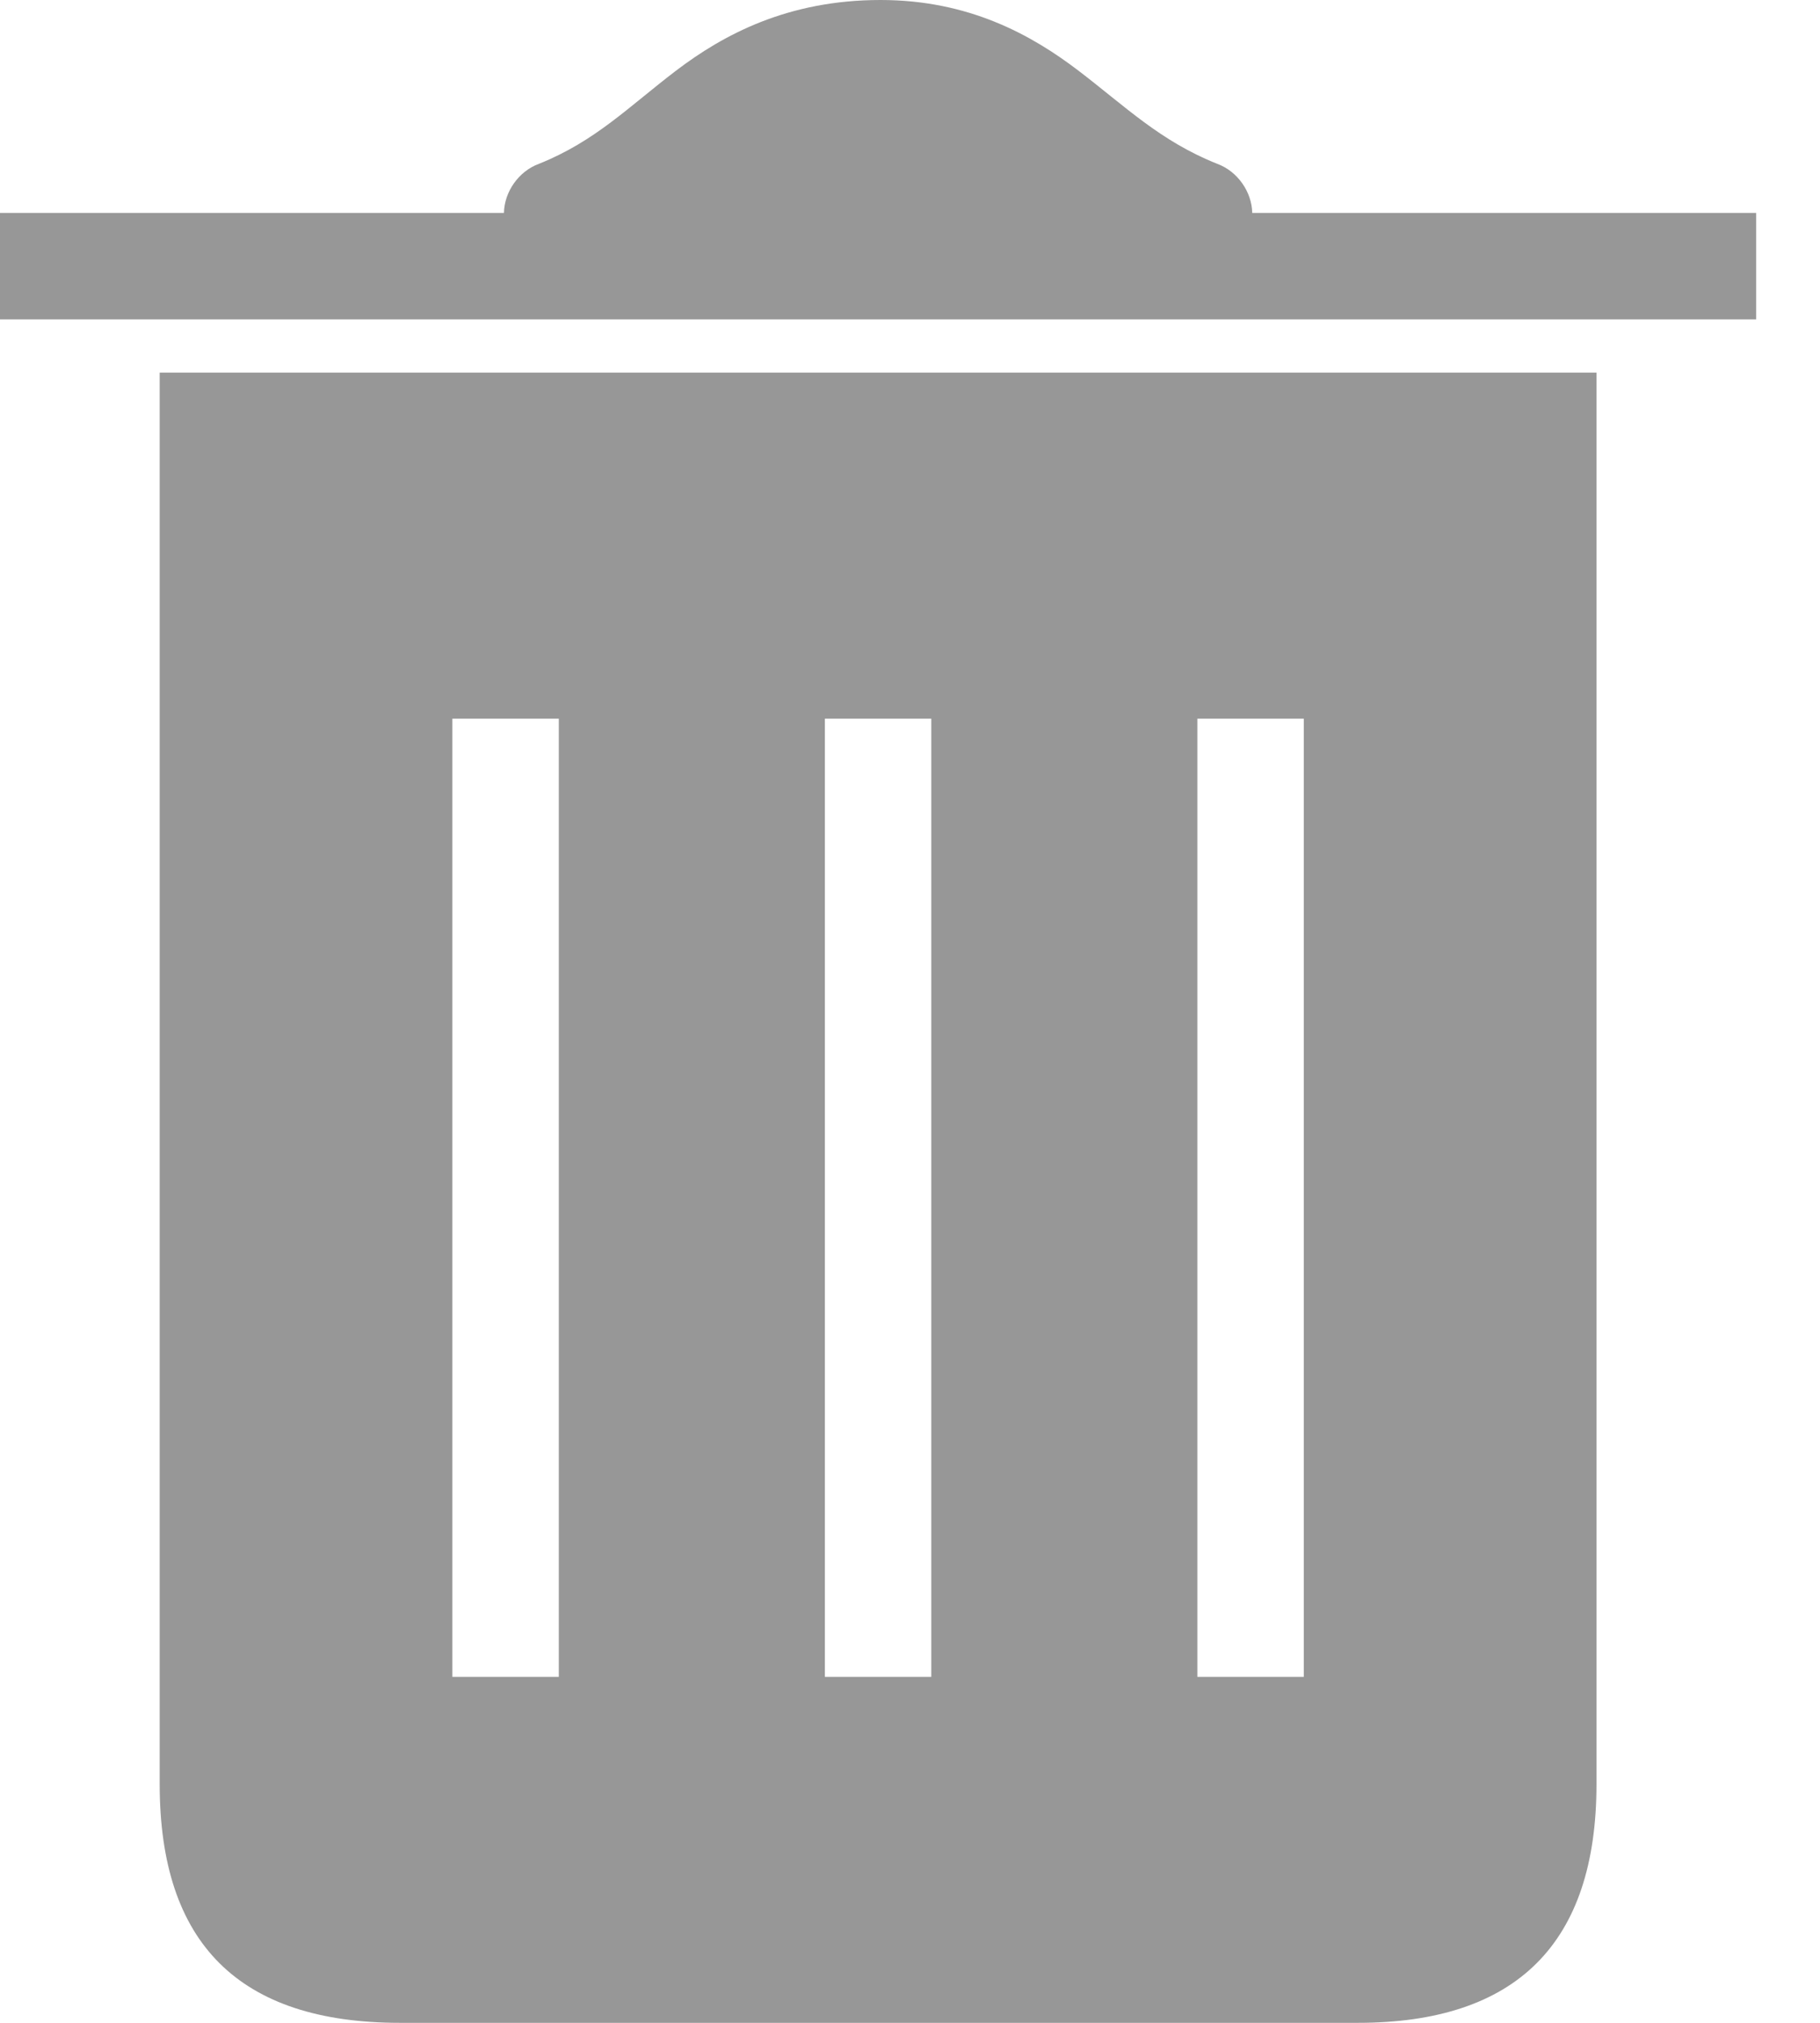 <svg width="27" height="30" viewBox="0 0 27 30" fill="none" xmlns="http://www.w3.org/2000/svg">
<path d="M13.063 0C11.688 0 10.734 0.512 10.029 1.048C9.324 1.585 8.832 2.095 7.994 2.43C7.696 2.54 7.482 2.842 7.476 3.158H0V4.737H26.053V3.158H18.577C18.571 2.842 18.357 2.54 18.059 2.43C17.214 2.094 16.696 1.58 15.999 1.048C15.302 0.517 14.374 0 13.063 0H13.063ZM2.369 5.526V26.46C2.369 28.822 3.547 30 5.934 30H20.144C22.497 30 23.684 28.822 23.684 26.46V5.526H2.369ZM6.711 10.658H8.29V24.869H6.711V10.658ZM12.237 10.658H13.816V24.869H12.237V10.658ZM17.763 10.658H19.342V24.869H17.763V10.658Z" fill="#979797"/>
</svg>
